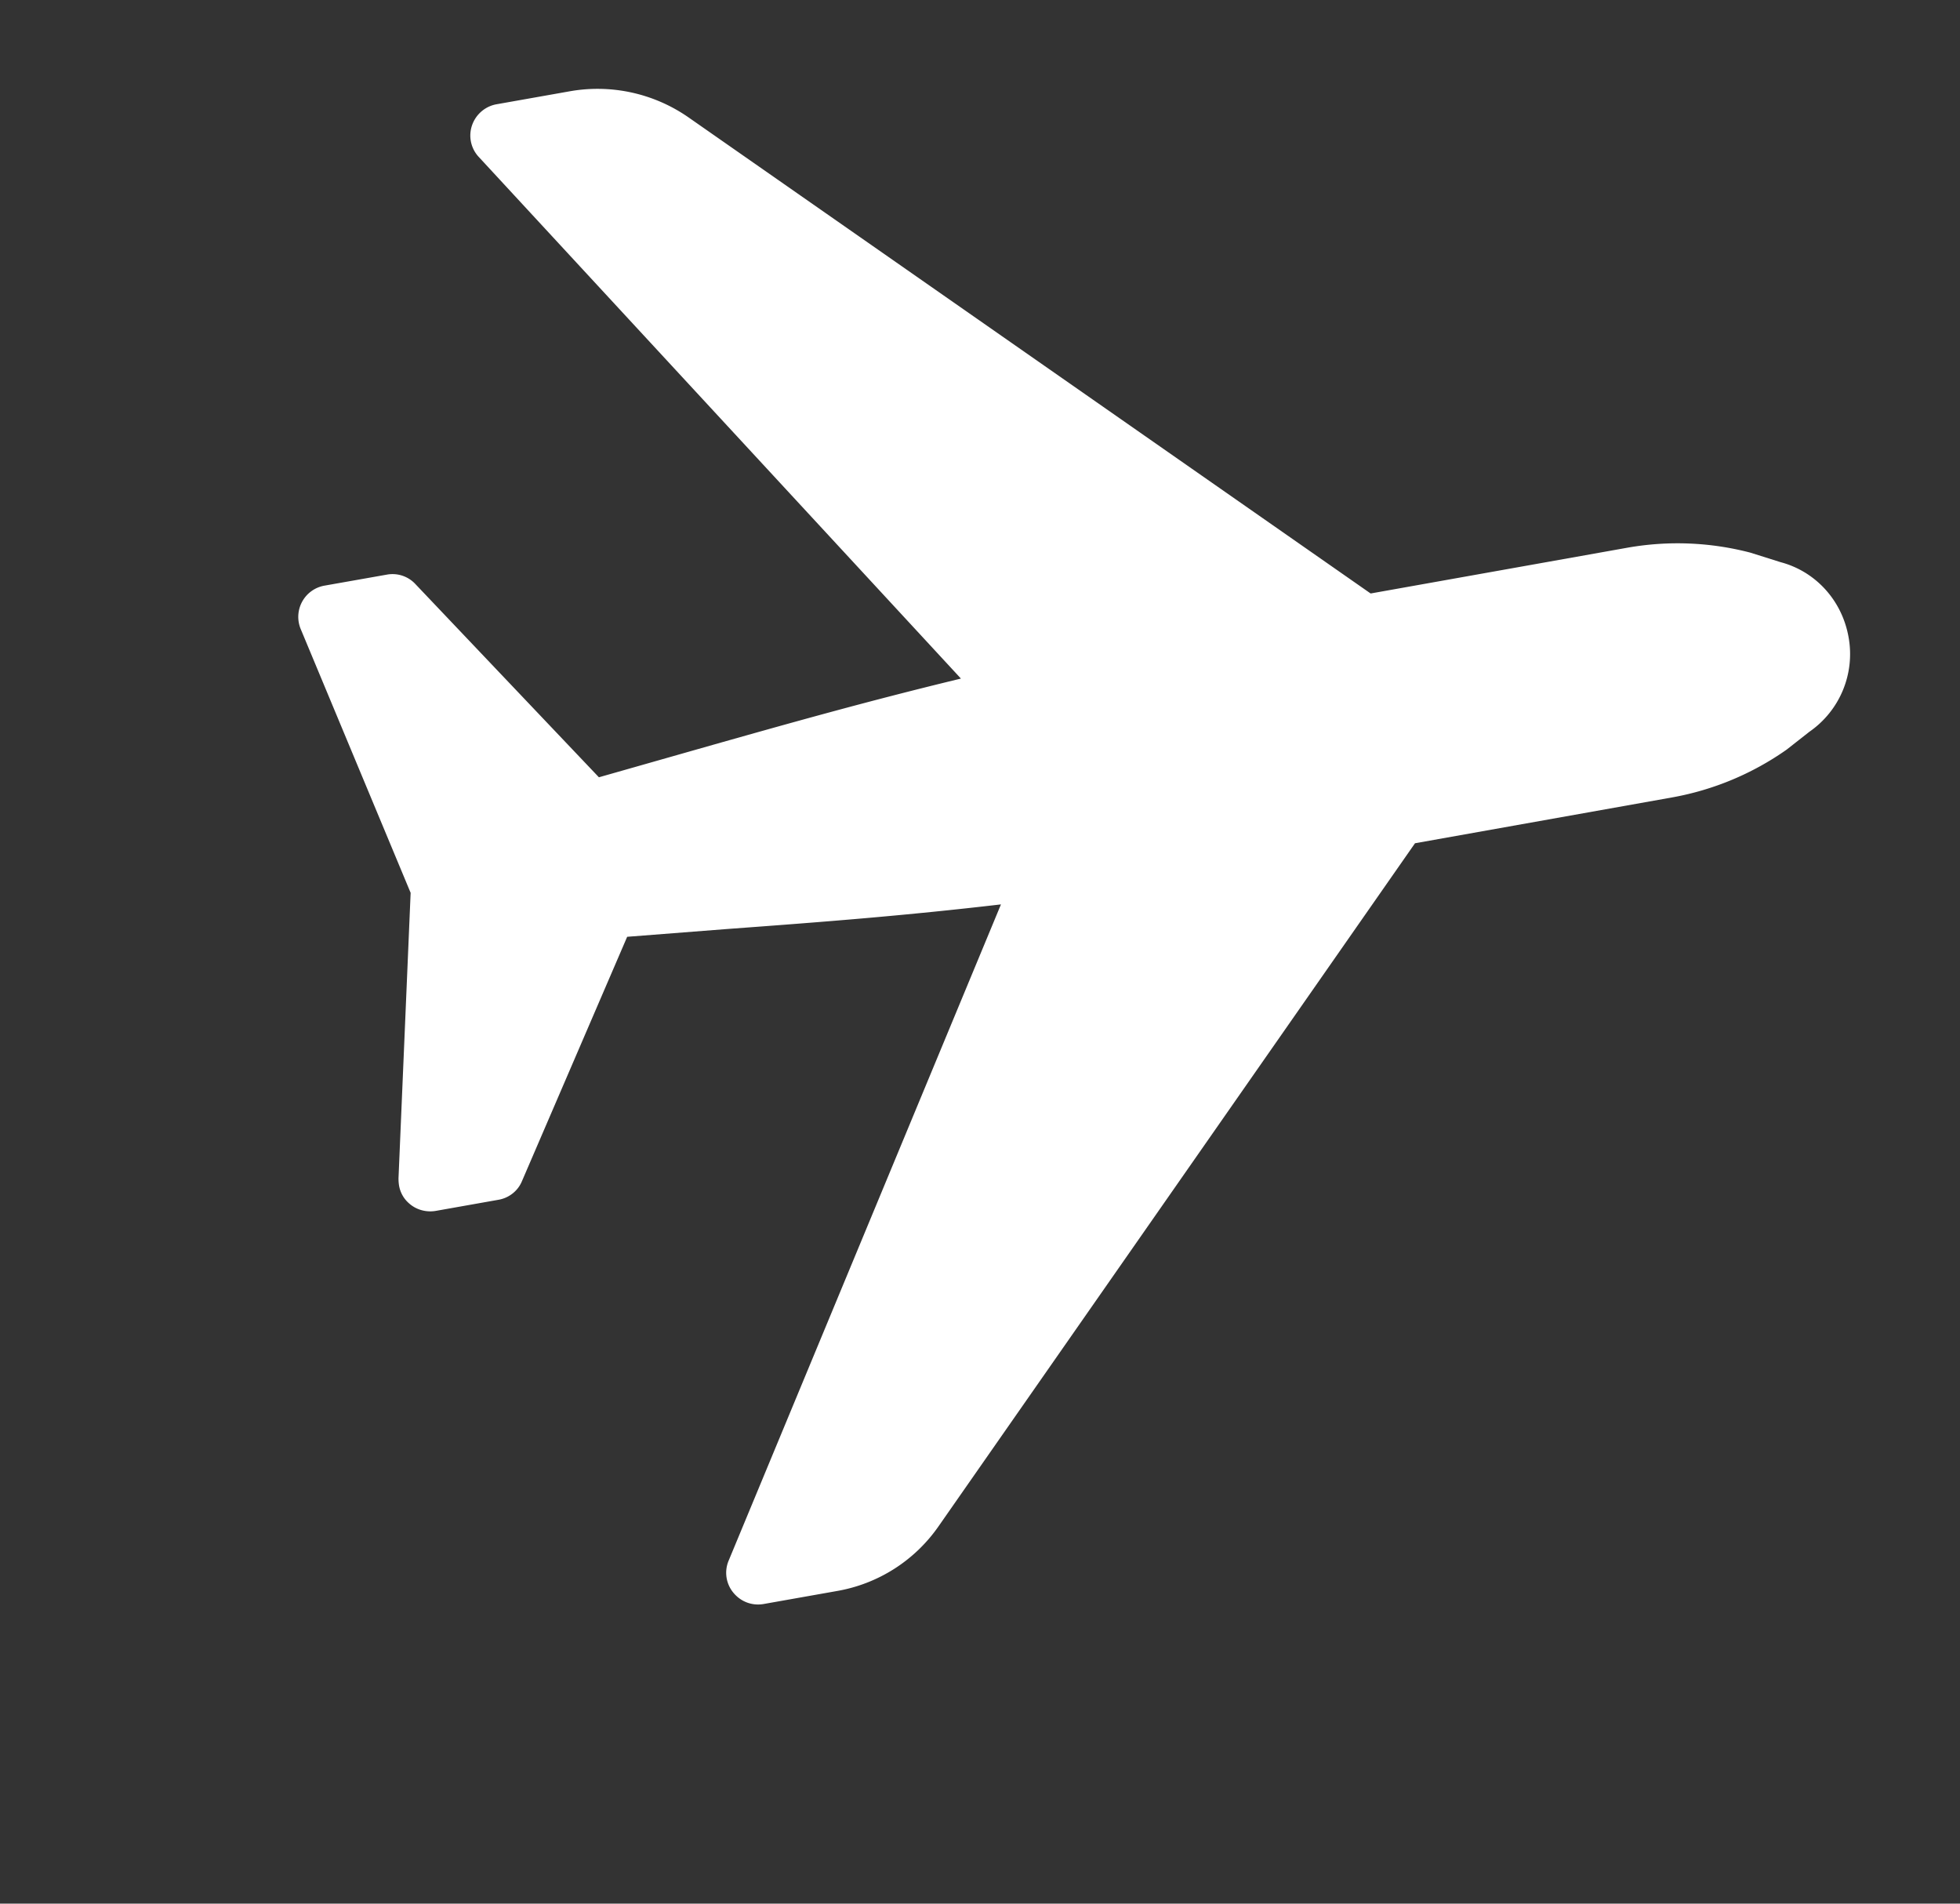 <svg width="69" height="67" fill="none" xmlns="http://www.w3.org/2000/svg"><rect width="100%" height="100%" fill="#333333" stroke="none"/><path d="m33.054 53.7 16.76-24.021 9.044-1.612a10.09 10.09 0 0 0 4.041-1.685l.796-.625a3.326 3.326 0 0 0 1.382-3.332c-.232-1.304-1.168-2.315-2.393-2.639l-1.067-.336a10.152 10.152 0 0 0-4.32-.174l-9.045 1.612L24.236 4.13a5.605 5.605 0 0 0-4.177-.917l-2.58.457c-.403.072-.732.36-.863.745-.13.384-.04.81.238 1.108l16.975 18.36c-3.293.796-6.016 1.562-9.343 2.506l-3.402.968-6.46-6.8a1.1 1.1 0 0 0-1.008-.332l-2.198.388a1.116 1.116 0 0 0-.83 1.531l3.868 9.28-.427 10.048c0 .083.005.161.017.242.04.25.166.48.362.646.254.224.602.315.934.258l2.2-.39c.366-.06.685-.304.83-.65l3.707-8.607 3.534-.275c3.438-.252 6.26-.472 9.625-.865l-9.584 23.09a1.1 1.1 0 0 0 .155 1.125c.263.326.662.478 1.07.409l2.579-.457a5.496 5.496 0 0 0 3.596-2.298Z" fill="#fff"/></svg>